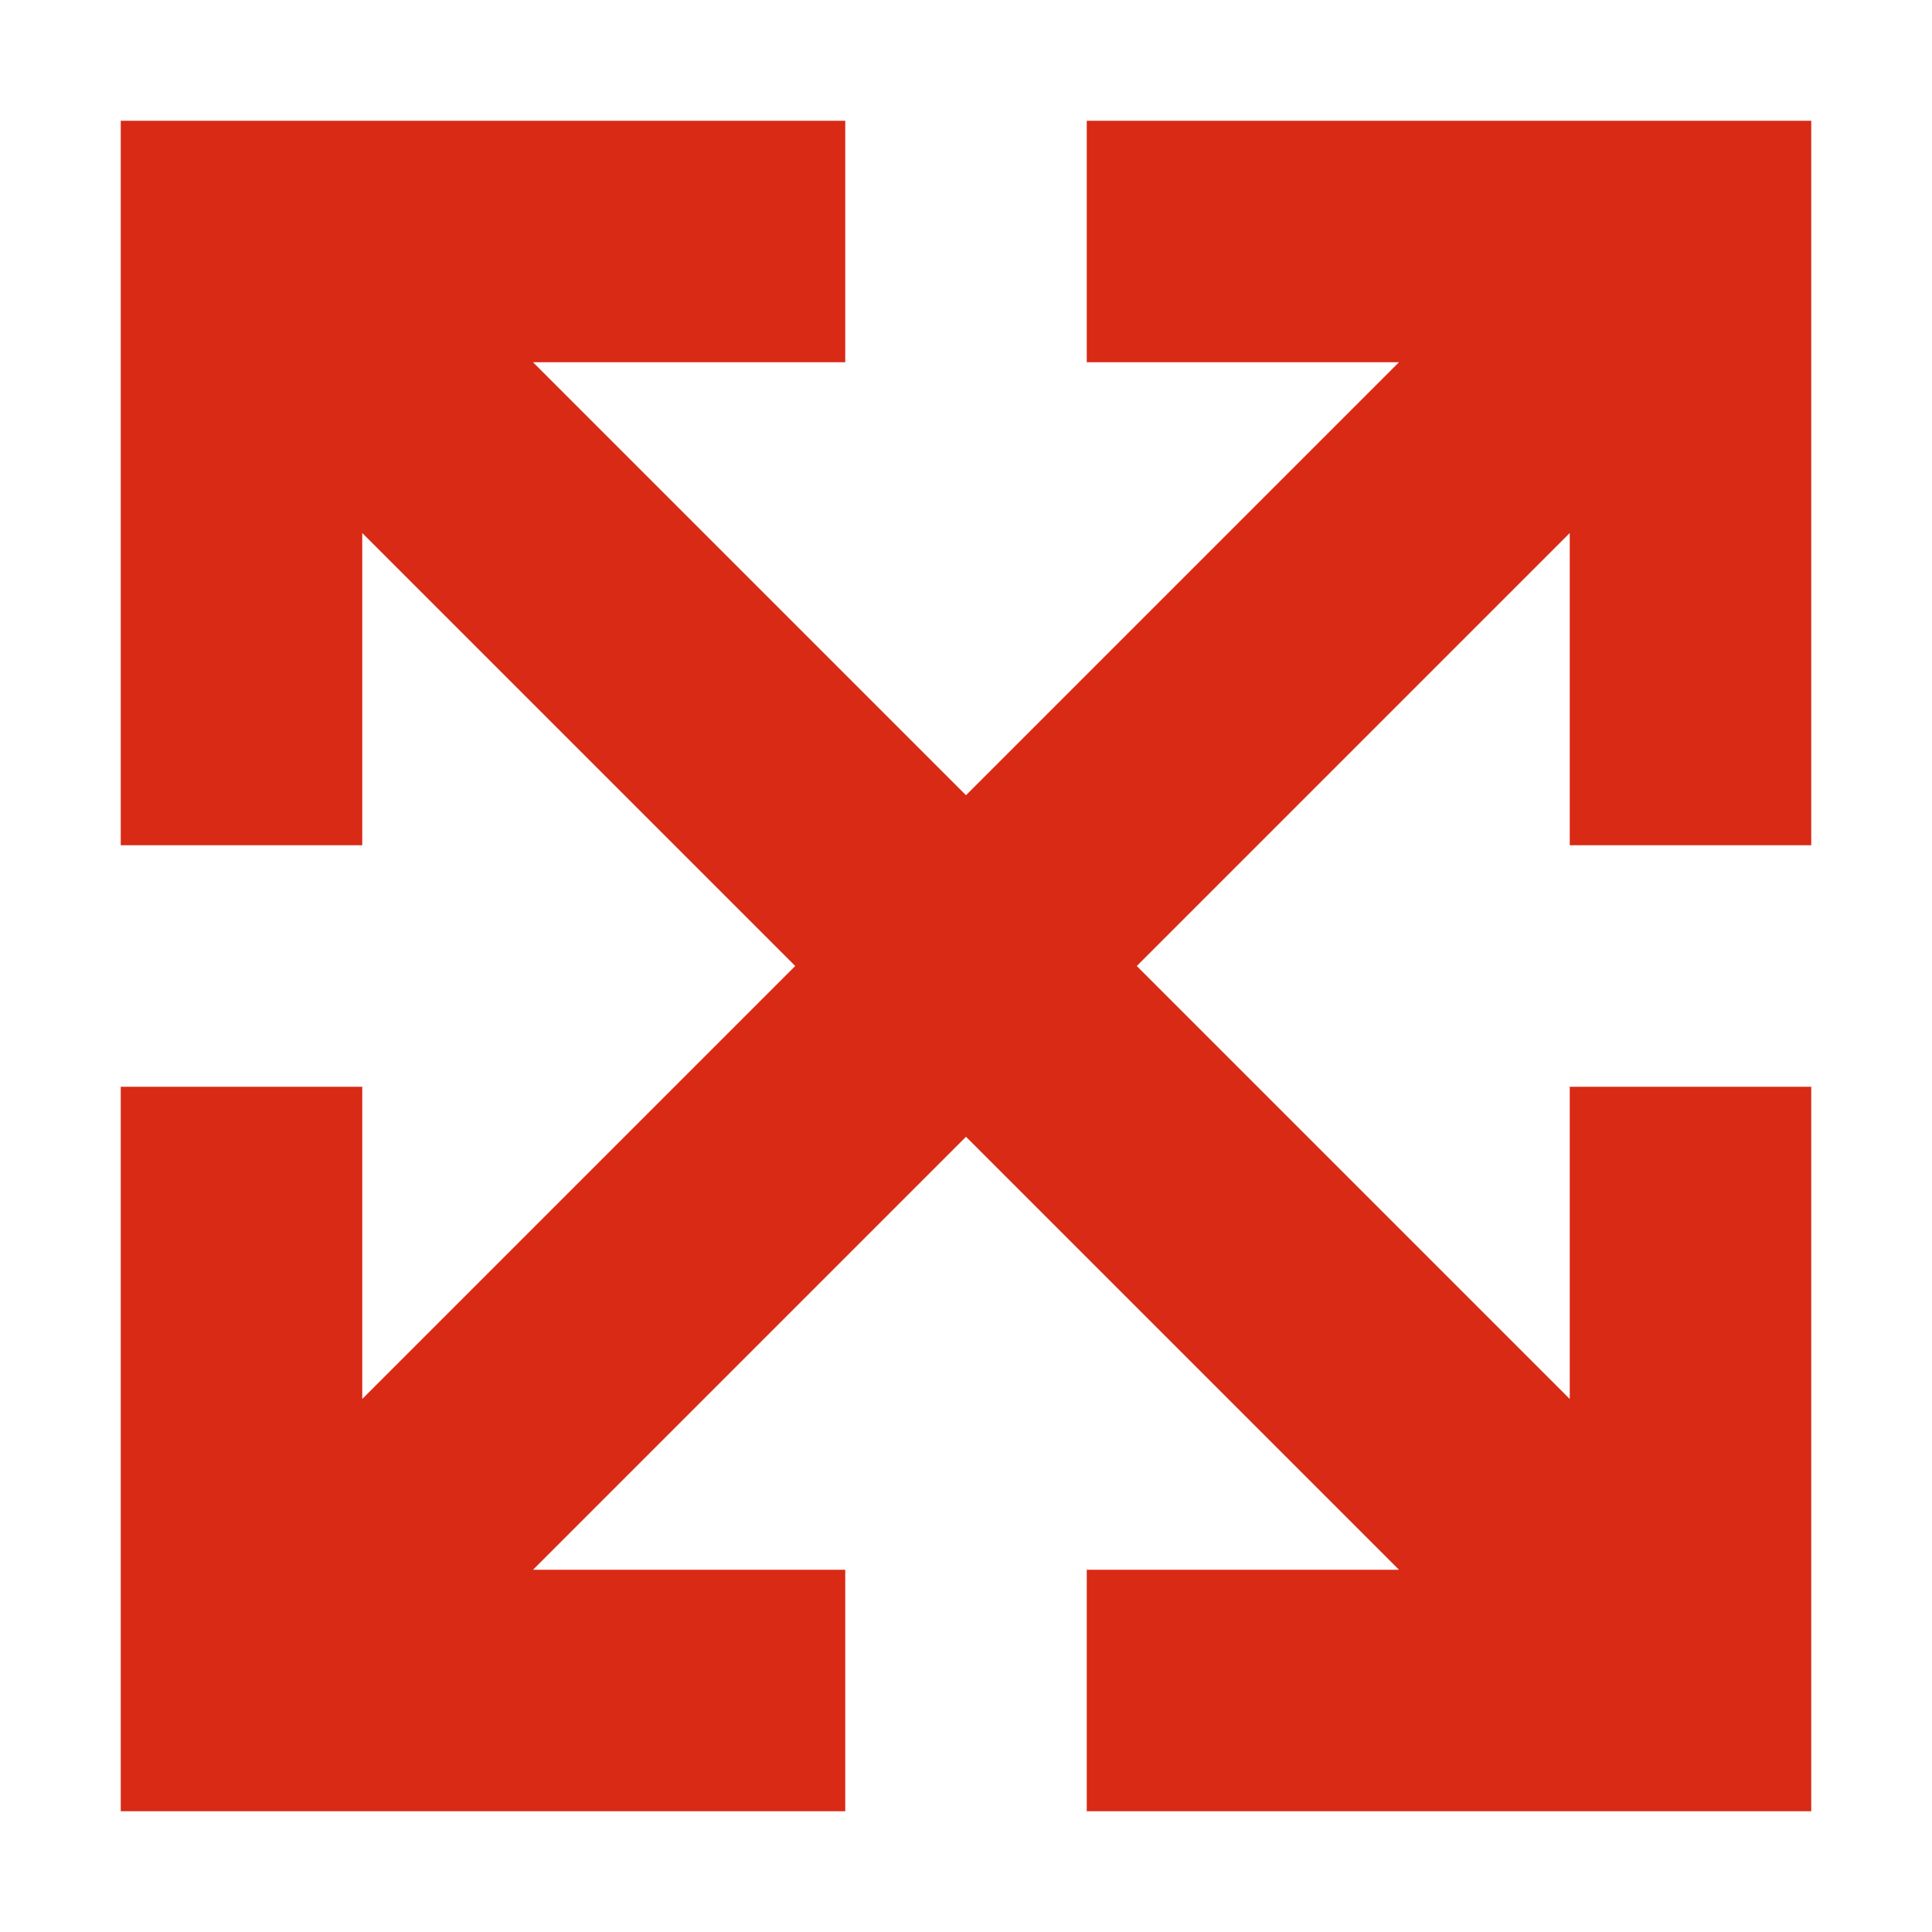 <svg width="48" height="48" viewBox="0 0 48 48" fill="none" xmlns="http://www.w3.org/2000/svg">
<path fill-rule="evenodd" clip-rule="evenodd" d="M21 3V9H13.243L24 19.757L34.757 9H27V3H45V21H39V13.243L28.243 24L39 34.757V27H45V45H27V39H34.757L24 28.243L13.243 39H21V45H3V27H9V34.757L19.757 24L9 13.243V21H3V3H21Z" fill="#D82A15"/>
</svg>
